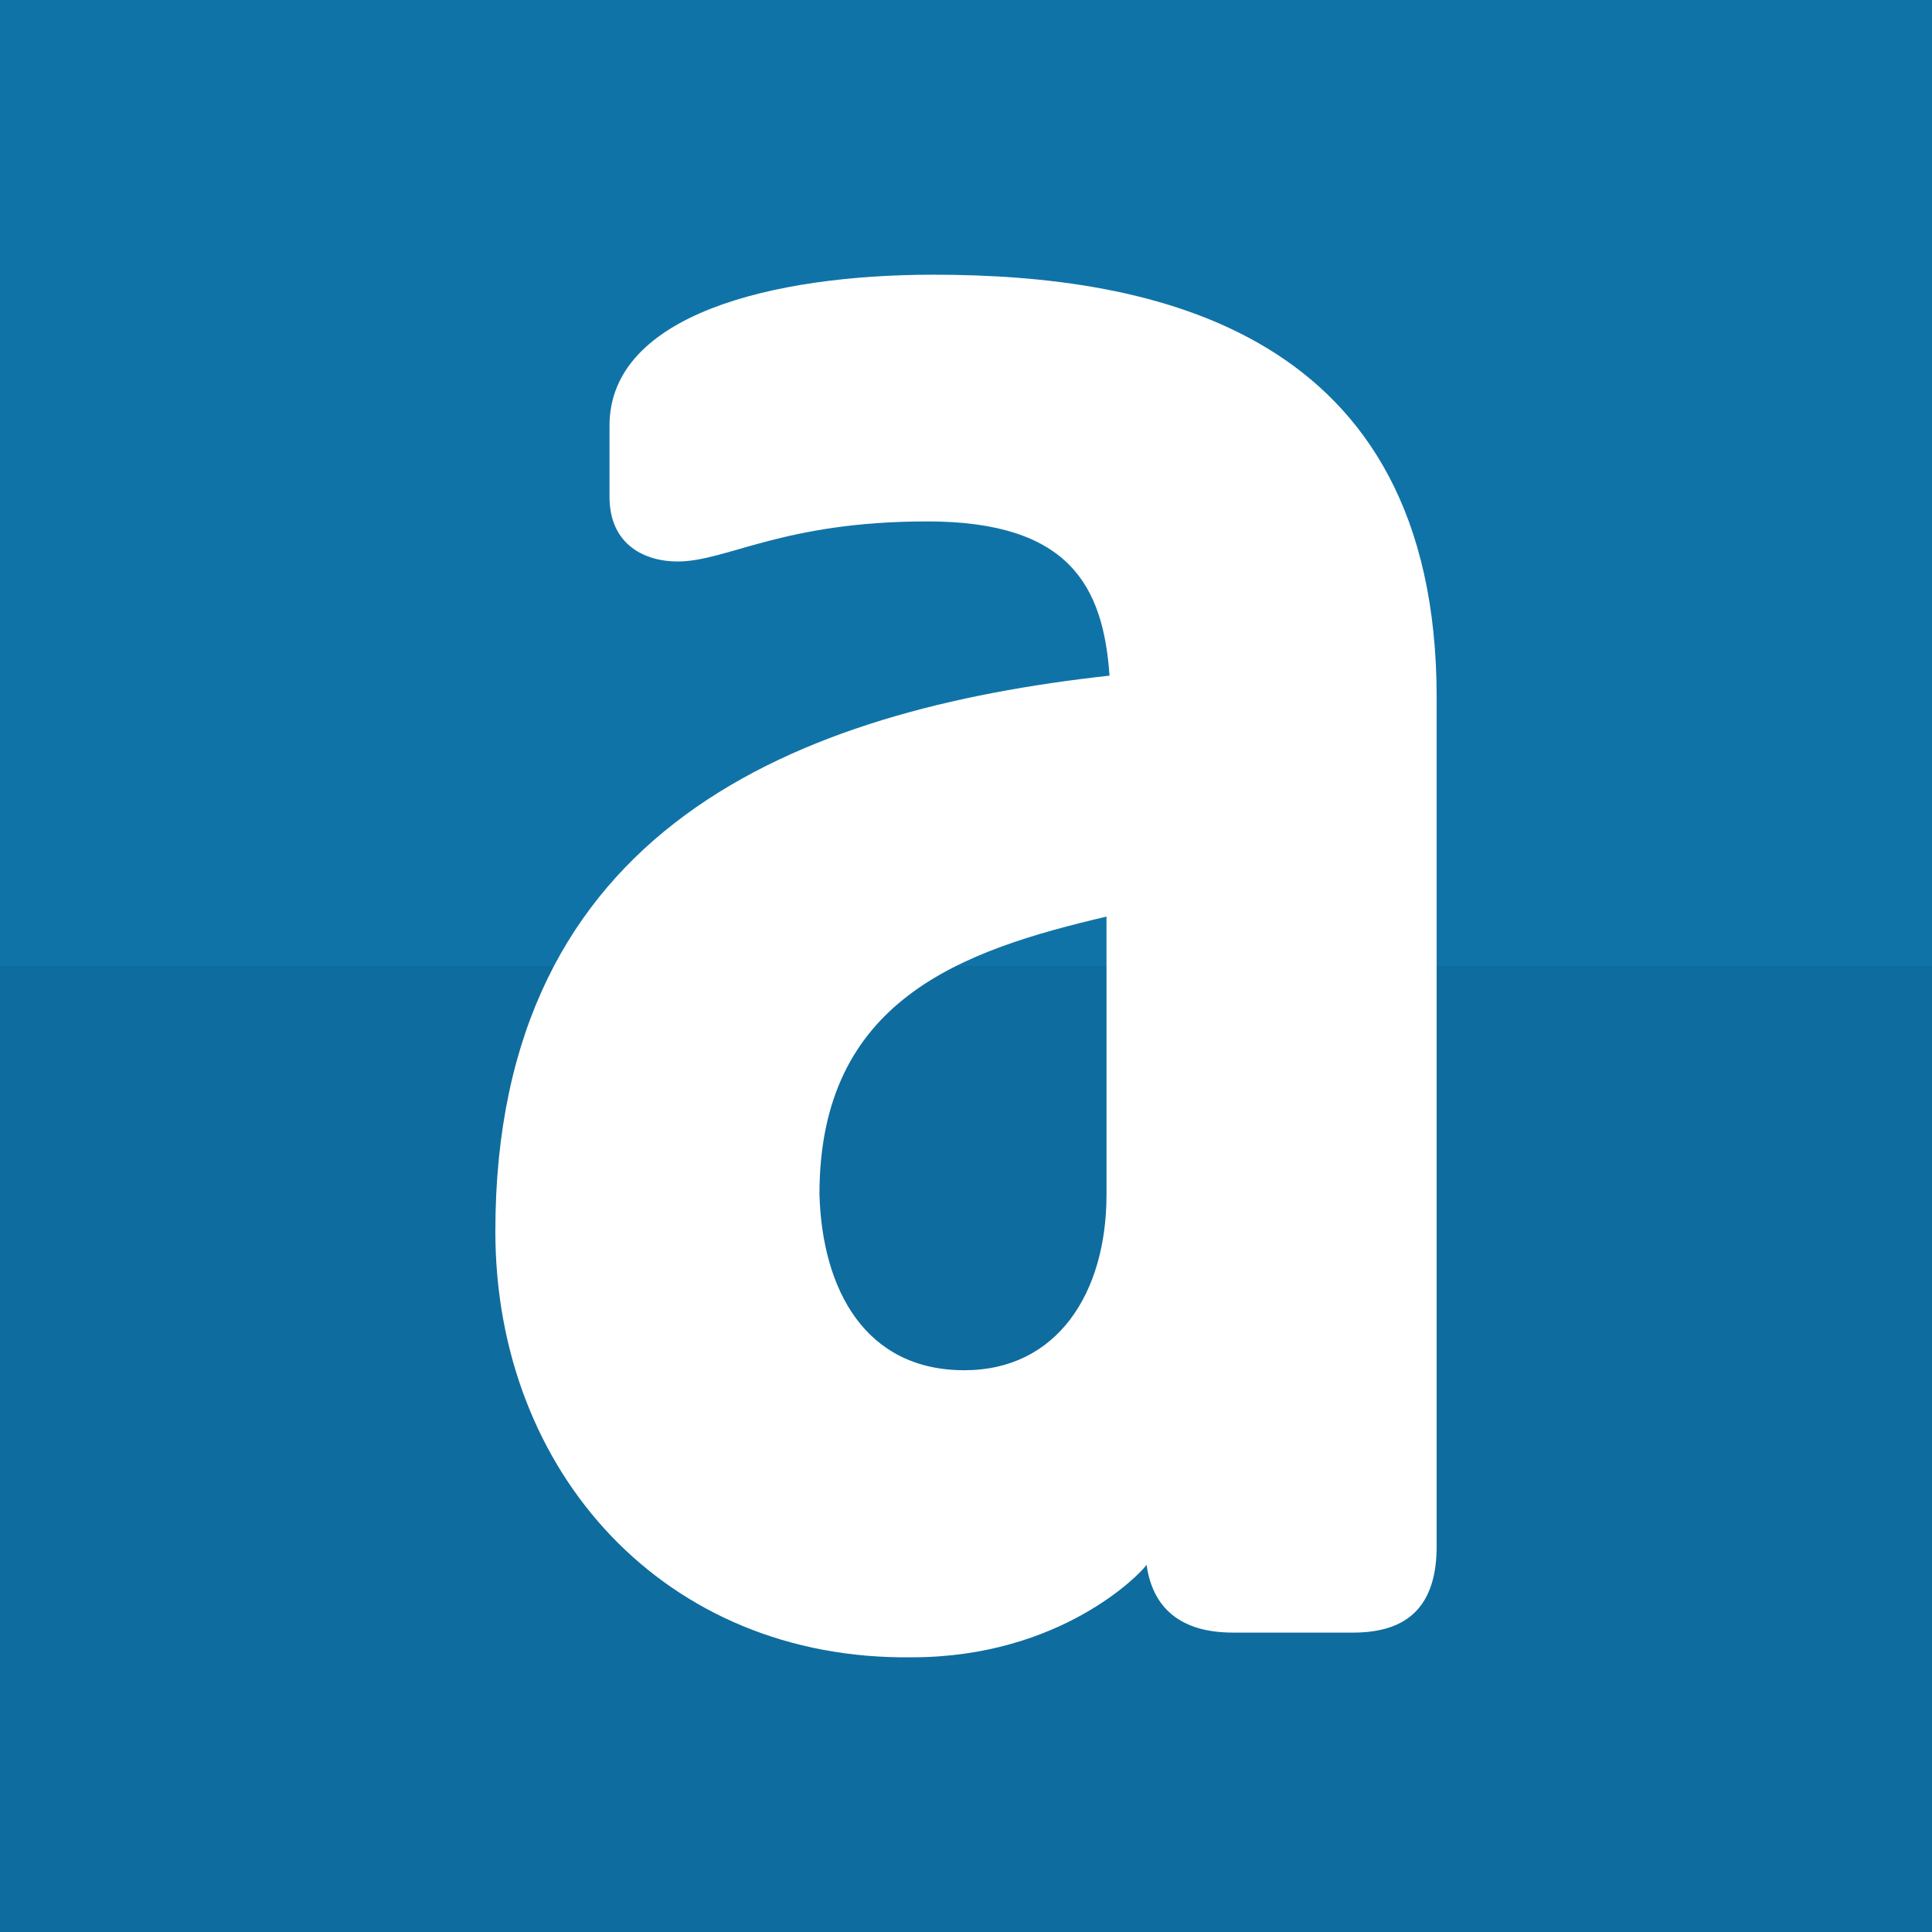 <svg xmlns="http://www.w3.org/2000/svg" width="70.4" height="70.4" fill-rule="evenodd" clip-rule="evenodd"><path fill="#1073a8" stroke-width=".45" d="M0 0h70.4v70.4H0z"/><path fill="#0f6c9e" d="M0 35.2h70.4v35.2H0z"/><path fill="#fff" fill-rule="nonzero" d="M24.68 20.46c-1.12 0-2.47-.56-2.47-2.36v-2.59c0-4.05 5.96-5.5 11.8-5.5 8 0 18.34 2.02 18.34 15.4v30.93c0 2.14-1.01 3.15-3.04 3.15h-4.38c-1.92 0-2.93-.9-3.15-2.47-.23.34-3.15 3.37-8.55 3.37-9 .12-15.18-6.75-15.18-15.52 0-14.73 11.02-19 22.38-20.25-.23-3.26-1.46-5.62-6.64-5.62-5.28 0-7.3 1.46-9.1 1.46zm10.46 29.47c3.38 0 5.18-2.81 5.18-6.4V33.4c-5.3 1.24-10.46 3.04-10.46 10.12.1 3.49 1.68 6.41 5.28 6.41z"/></svg>